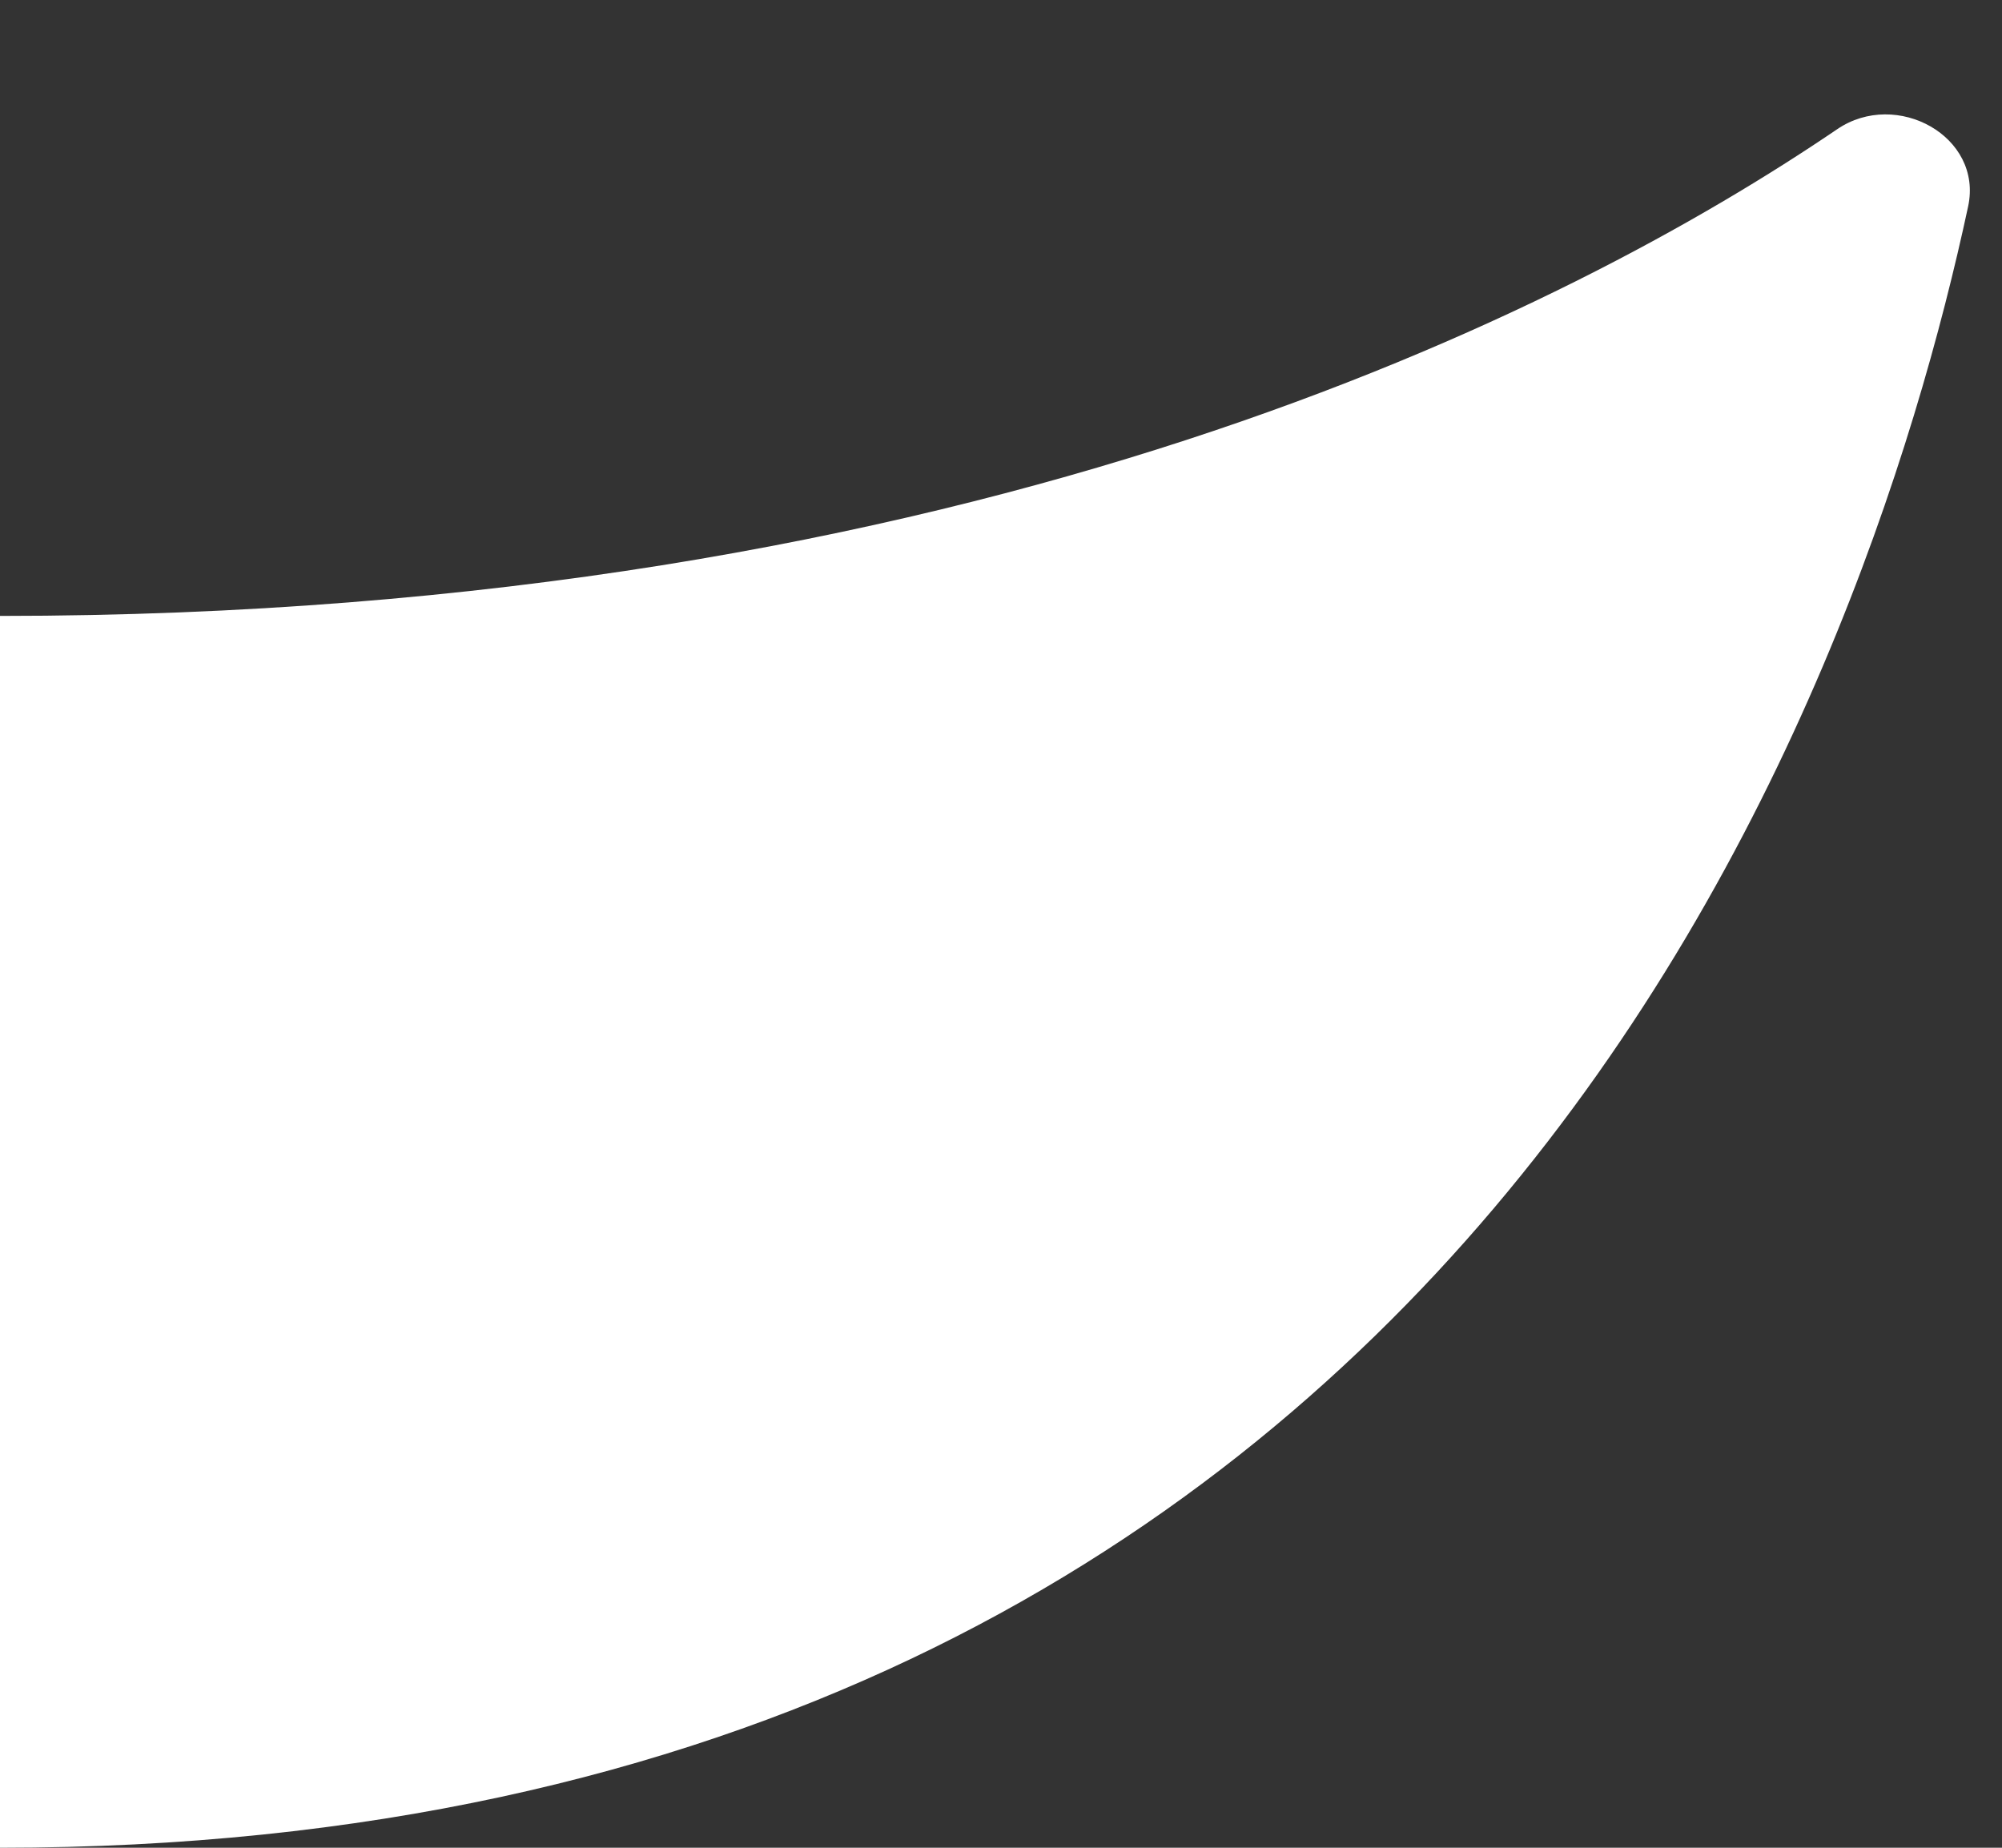 <svg width="13" height="12" viewBox="0 0 13 12" fill="none" xmlns="http://www.w3.org/2000/svg">
    <rect x="0" y="0" width="13" height="12" fill="#333333" stroke="none"/>
    <path d="M12.78 1.341C12.108 4.473 9.504 12 0 12V4C6.344 4 10.204 2.012 11.93 0.839C12.315 0.577 12.878 0.886 12.78 1.341Z" fill="white"/>
</svg>
